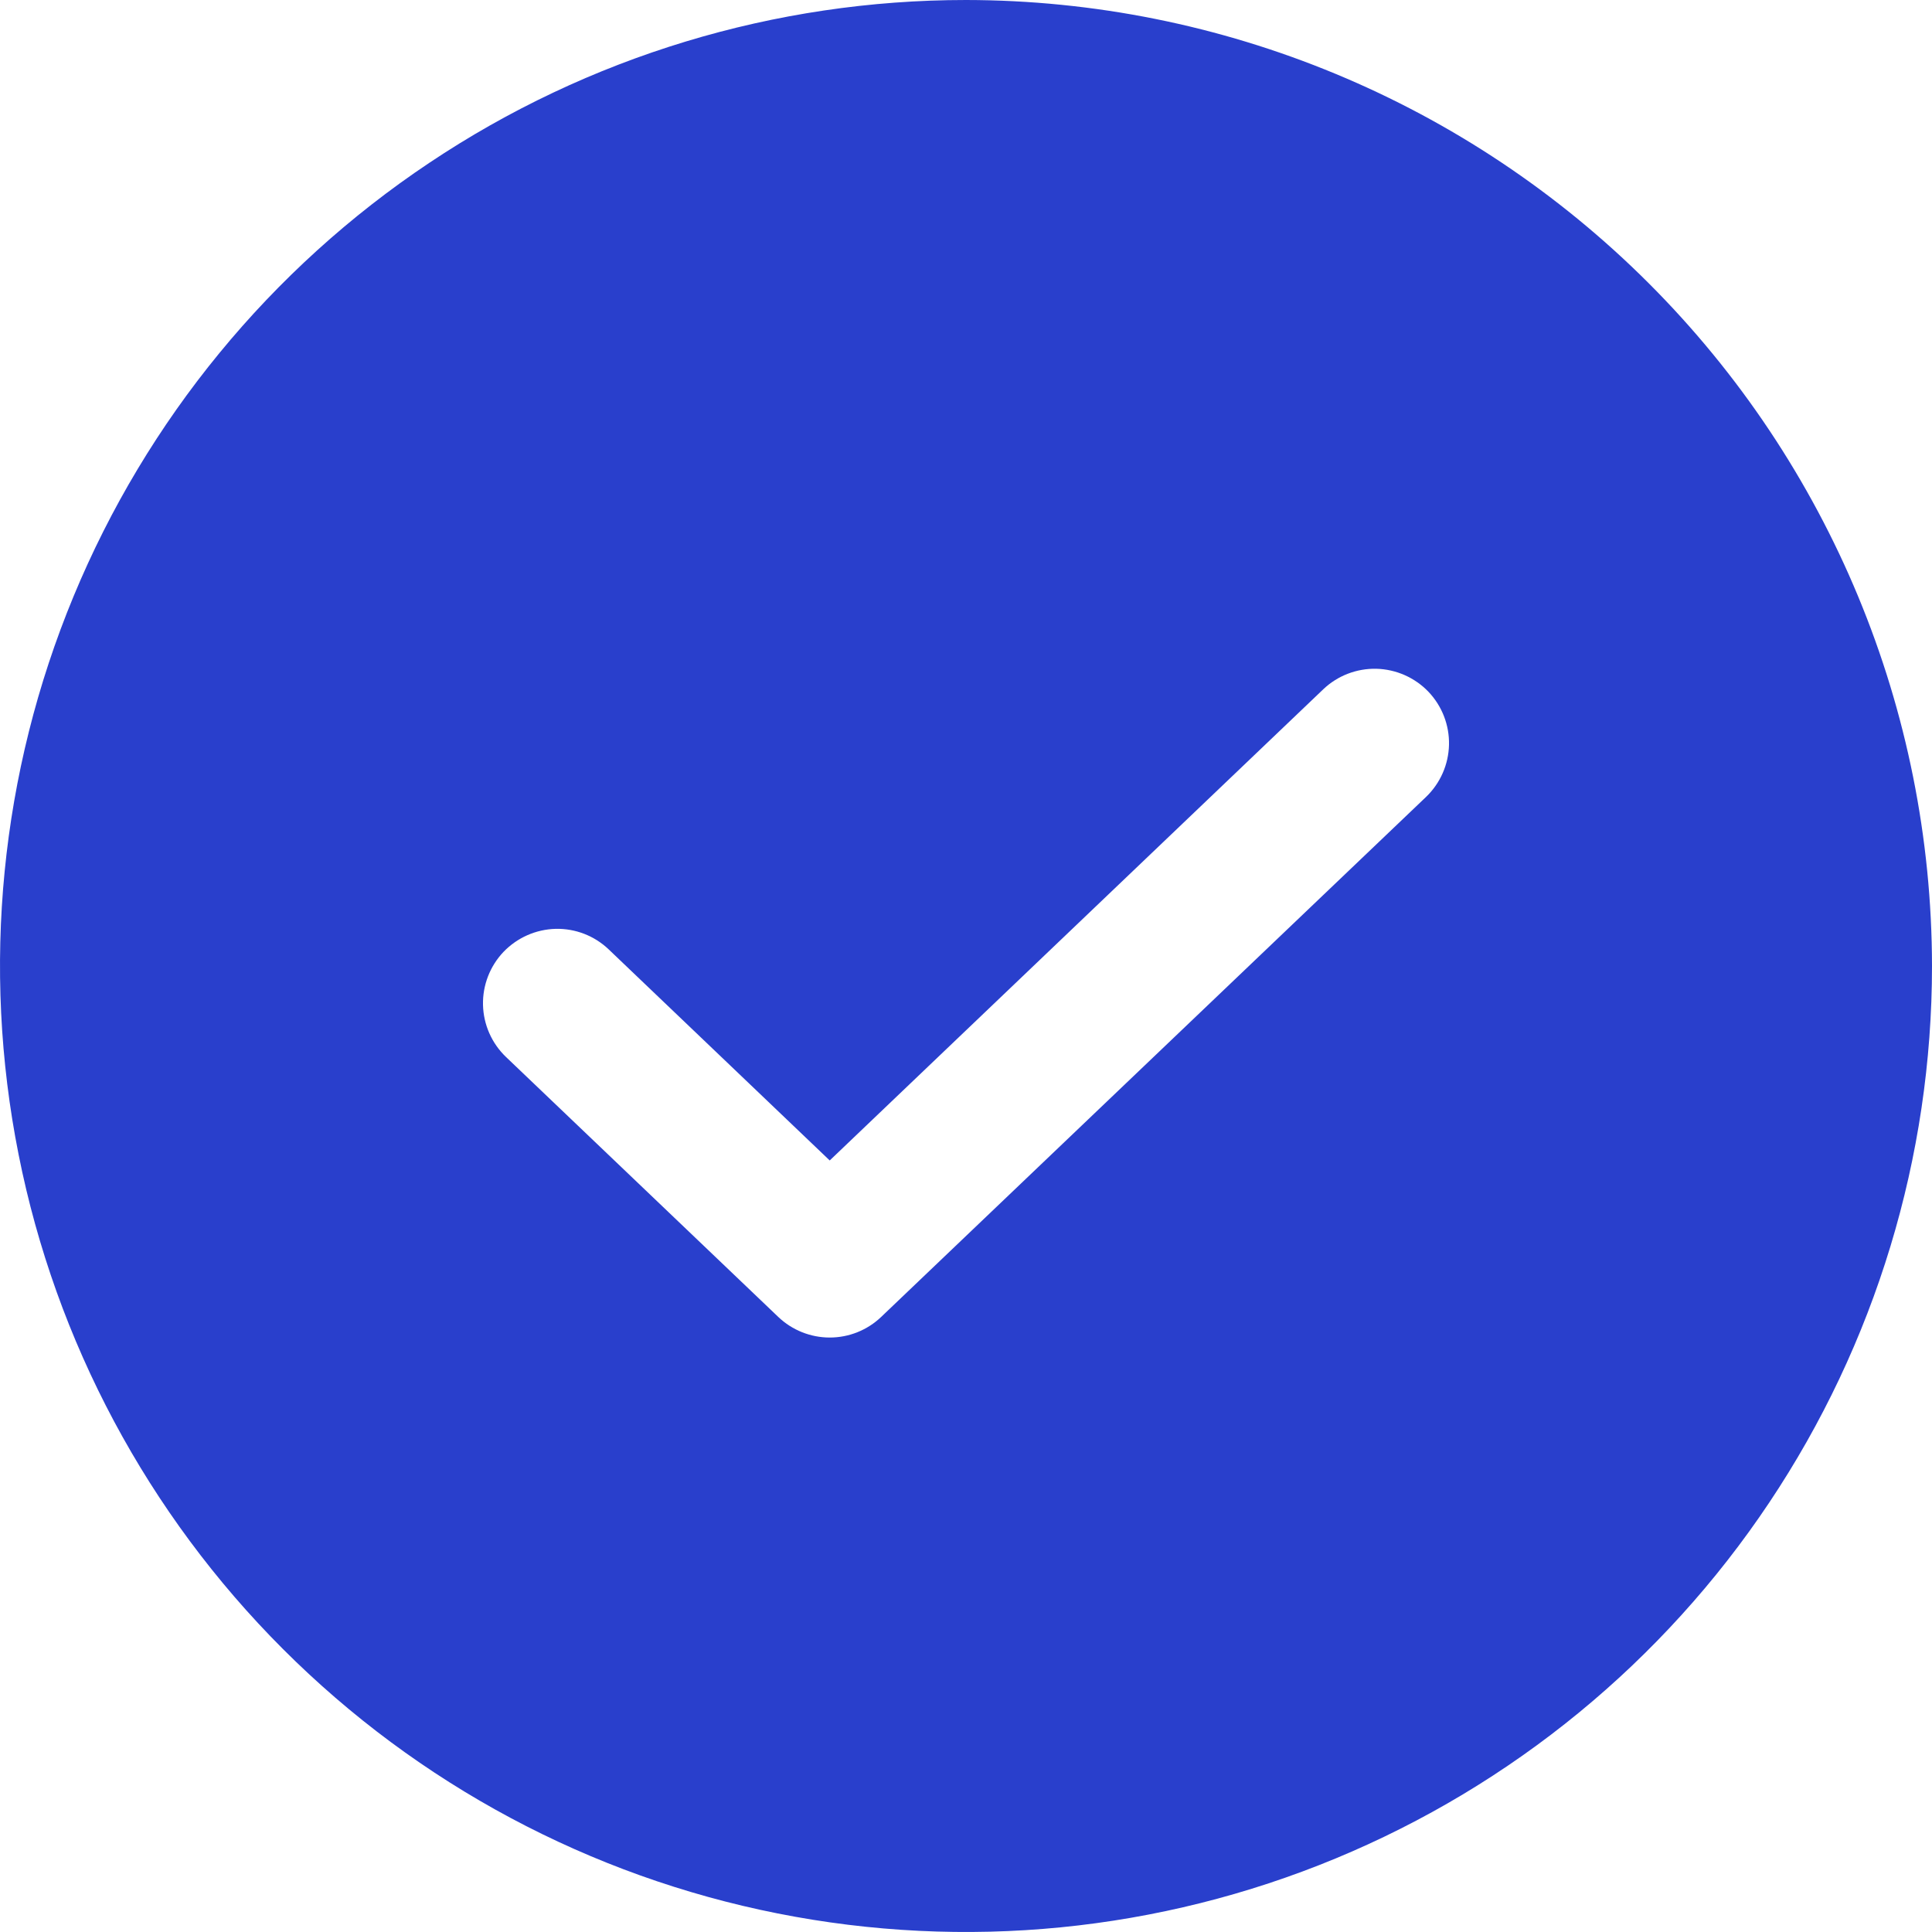 <svg width="26" height="26" viewBox="0 0 26 26" fill="none" xmlns="http://www.w3.org/2000/svg">
<path d="M13 0C10.429 0 7.915 0.762 5.778 2.191C3.64 3.619 1.974 5.65 0.99 8.025C0.006 10.4 -0.252 13.014 0.25 15.536C0.751 18.058 1.99 20.374 3.808 22.192C5.626 24.011 7.942 25.249 10.464 25.75C12.986 26.252 15.6 25.994 17.975 25.01C20.35 24.026 22.381 22.36 23.809 20.222C25.238 18.084 26 15.571 26 13C25.996 9.553 24.625 6.249 22.188 3.812C19.751 1.375 16.447 0.004 13 0ZM19.192 10.724L11.857 17.724C11.671 17.901 11.424 18 11.166 18C10.909 18 10.661 17.901 10.475 17.724L6.809 14.224C6.617 14.04 6.506 13.788 6.5 13.523C6.494 13.258 6.594 13.001 6.777 12.809C6.961 12.618 7.212 12.507 7.478 12.5C7.743 12.494 7.999 12.593 8.191 12.776L11.166 15.617L17.808 9.276C18 9.093 18.257 8.994 18.523 9C18.788 9.007 19.04 9.118 19.223 9.309C19.406 9.501 19.506 9.758 19.5 10.023C19.494 10.288 19.383 10.54 19.192 10.724Z" fill="#293FCC"/>
</svg>
